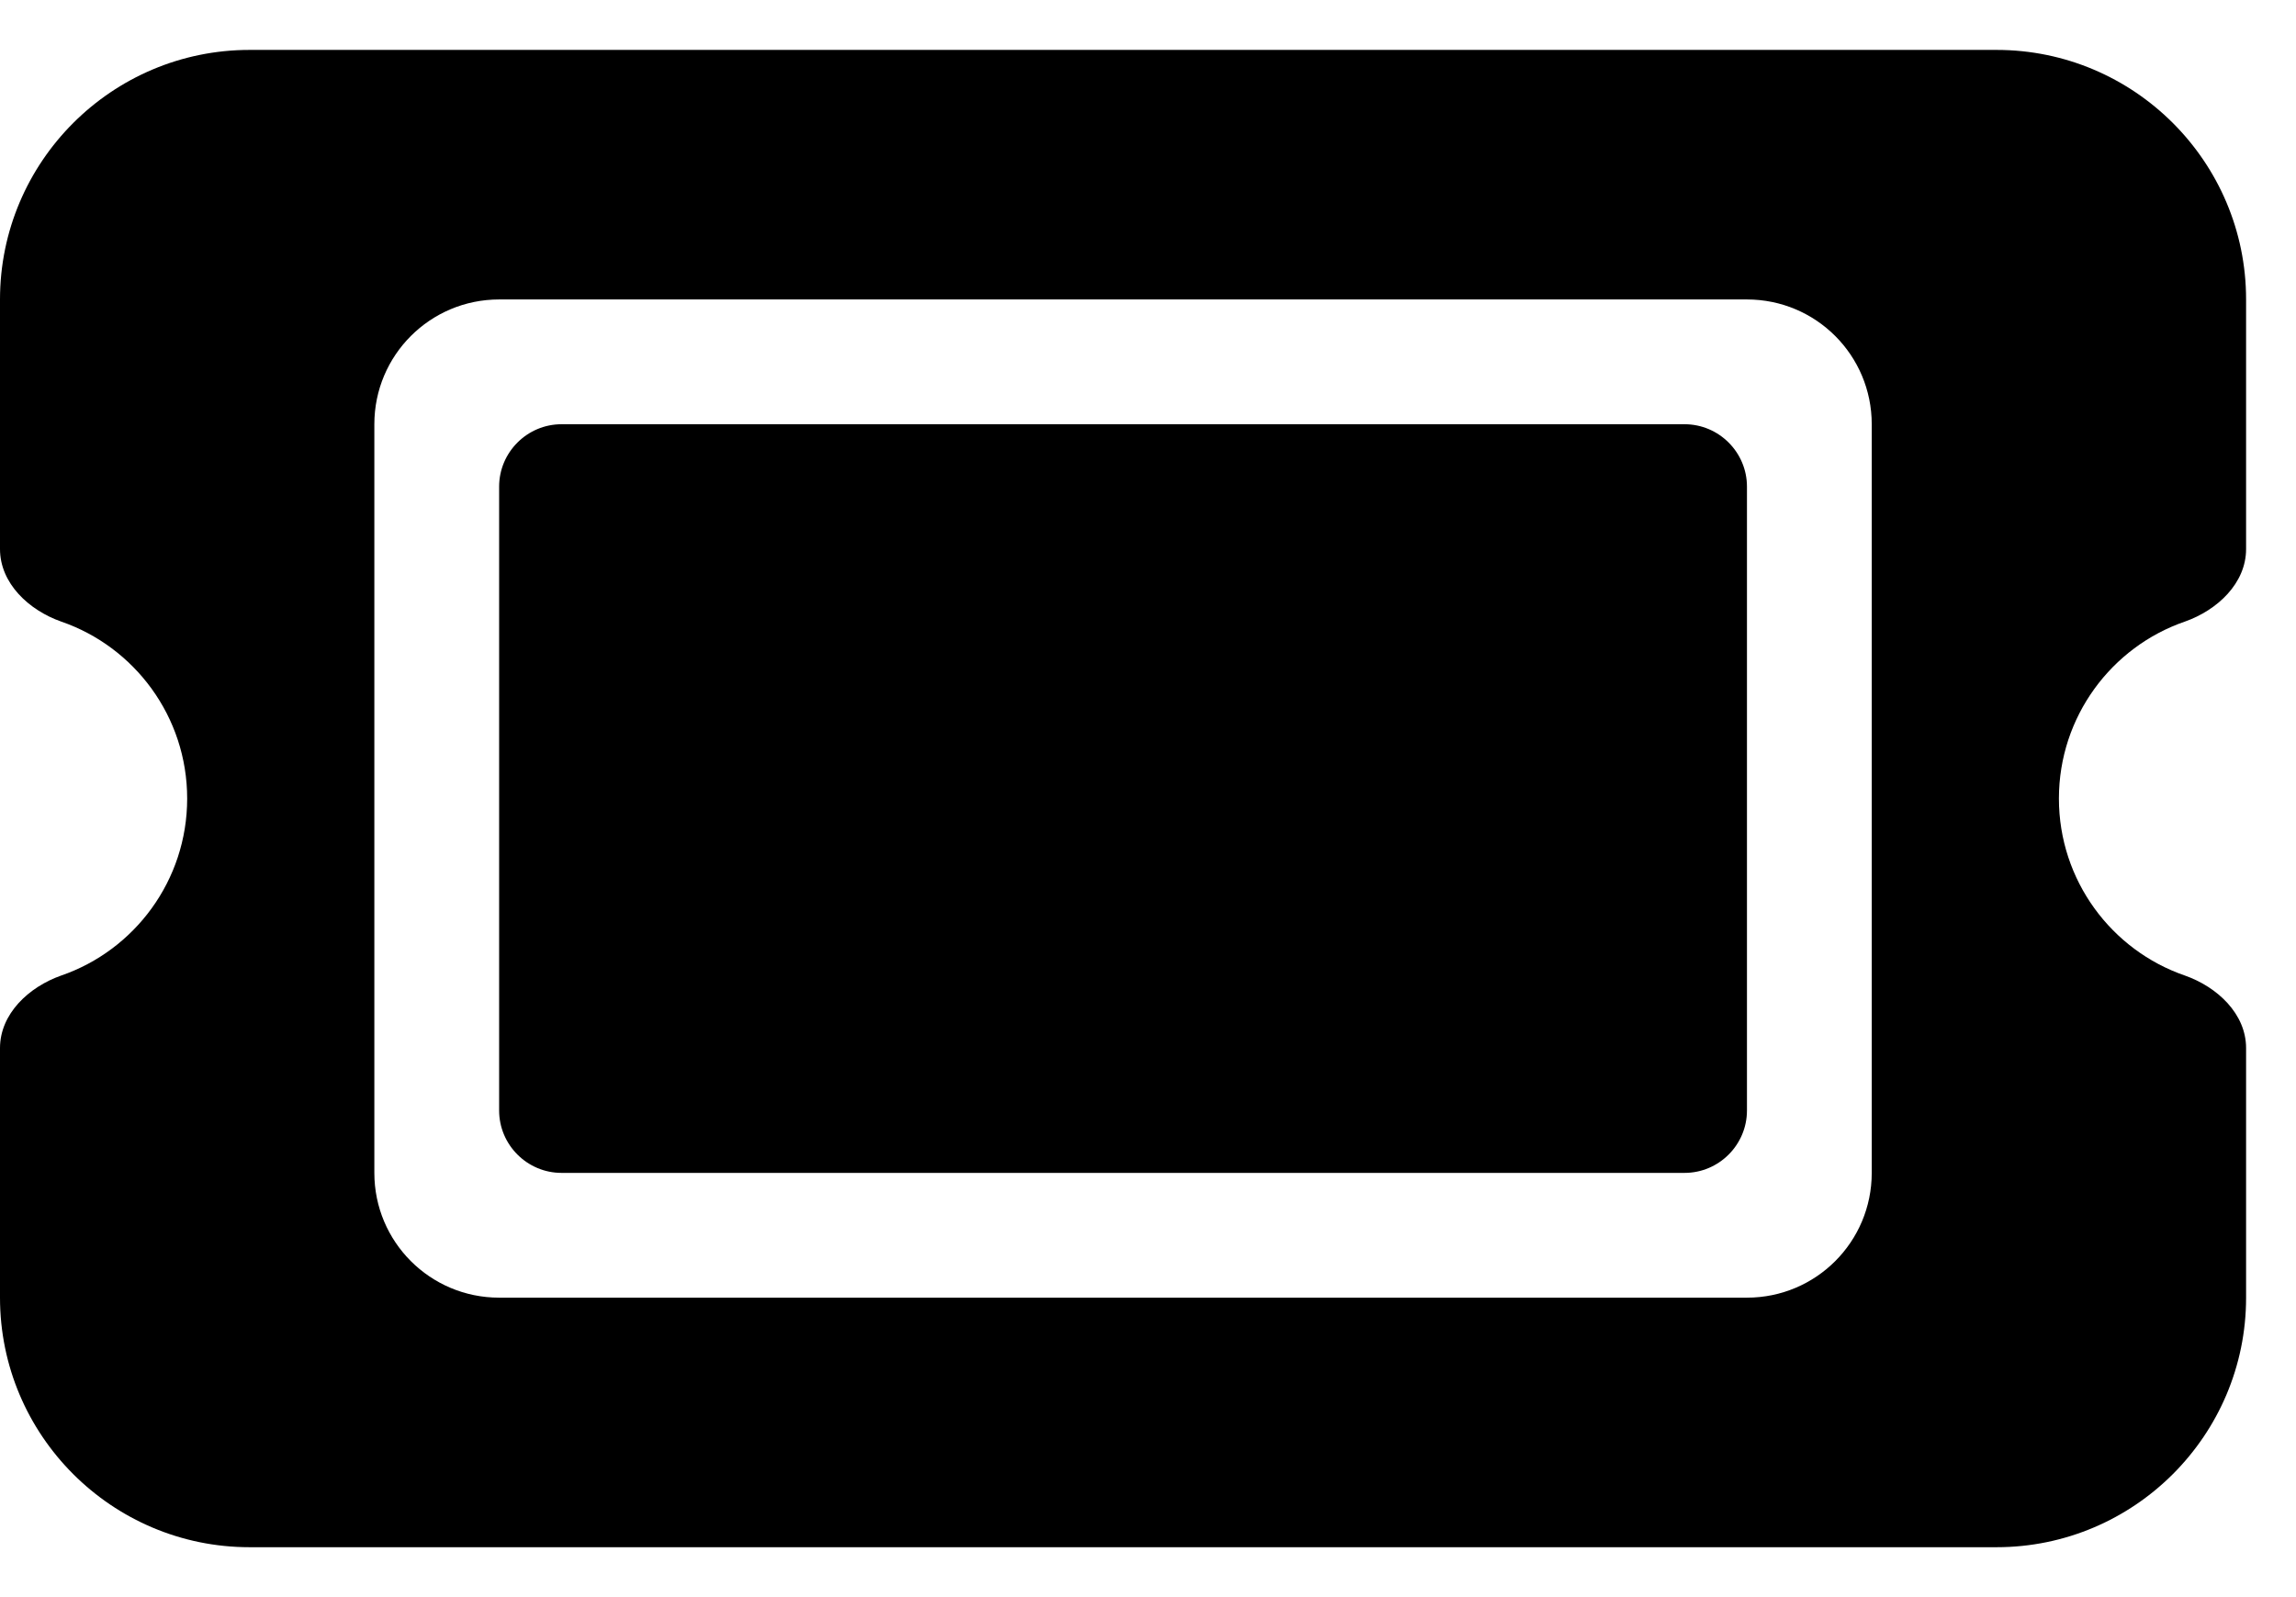 <svg width="23" height="16" viewBox="0 0 23 16" fill="none" xmlns="http://www.w3.org/2000/svg">
<path d="M2.5 0.5C1.121 0.5 0 1.621 0 3V5.5C0 5.844 0.289 6.113 0.613 6.227C1.348 6.48 1.875 7.18 1.875 8C1.875 8.82 1.348 9.52 0.613 9.773C0.289 9.887 0 10.156 0 10.5V13C0 14.379 1.121 15.5 2.5 15.5H20C21.379 15.5 22.5 14.379 22.5 13V10.5C22.5 10.156 22.211 9.887 21.887 9.773C21.152 9.52 20.625 8.82 20.625 8C20.625 7.18 21.152 6.48 21.887 6.227C22.211 6.113 22.5 5.844 22.5 5.5V3C22.5 1.621 21.379 0.5 20 0.5H2.5ZM5 4.875V11.125C5 11.469 5.281 11.75 5.625 11.75H16.875C17.219 11.75 17.5 11.469 17.5 11.125V4.875C17.5 4.531 17.219 4.25 16.875 4.25H5.625C5.281 4.25 5 4.531 5 4.875ZM3.75 4.25C3.75 3.559 4.309 3 5 3H17.5C18.191 3 18.75 3.559 18.75 4.25V11.75C18.75 12.441 18.191 13 17.5 13H5C4.309 13 3.75 12.441 3.75 11.75V4.25Z" fill="black"/>
</svg>
